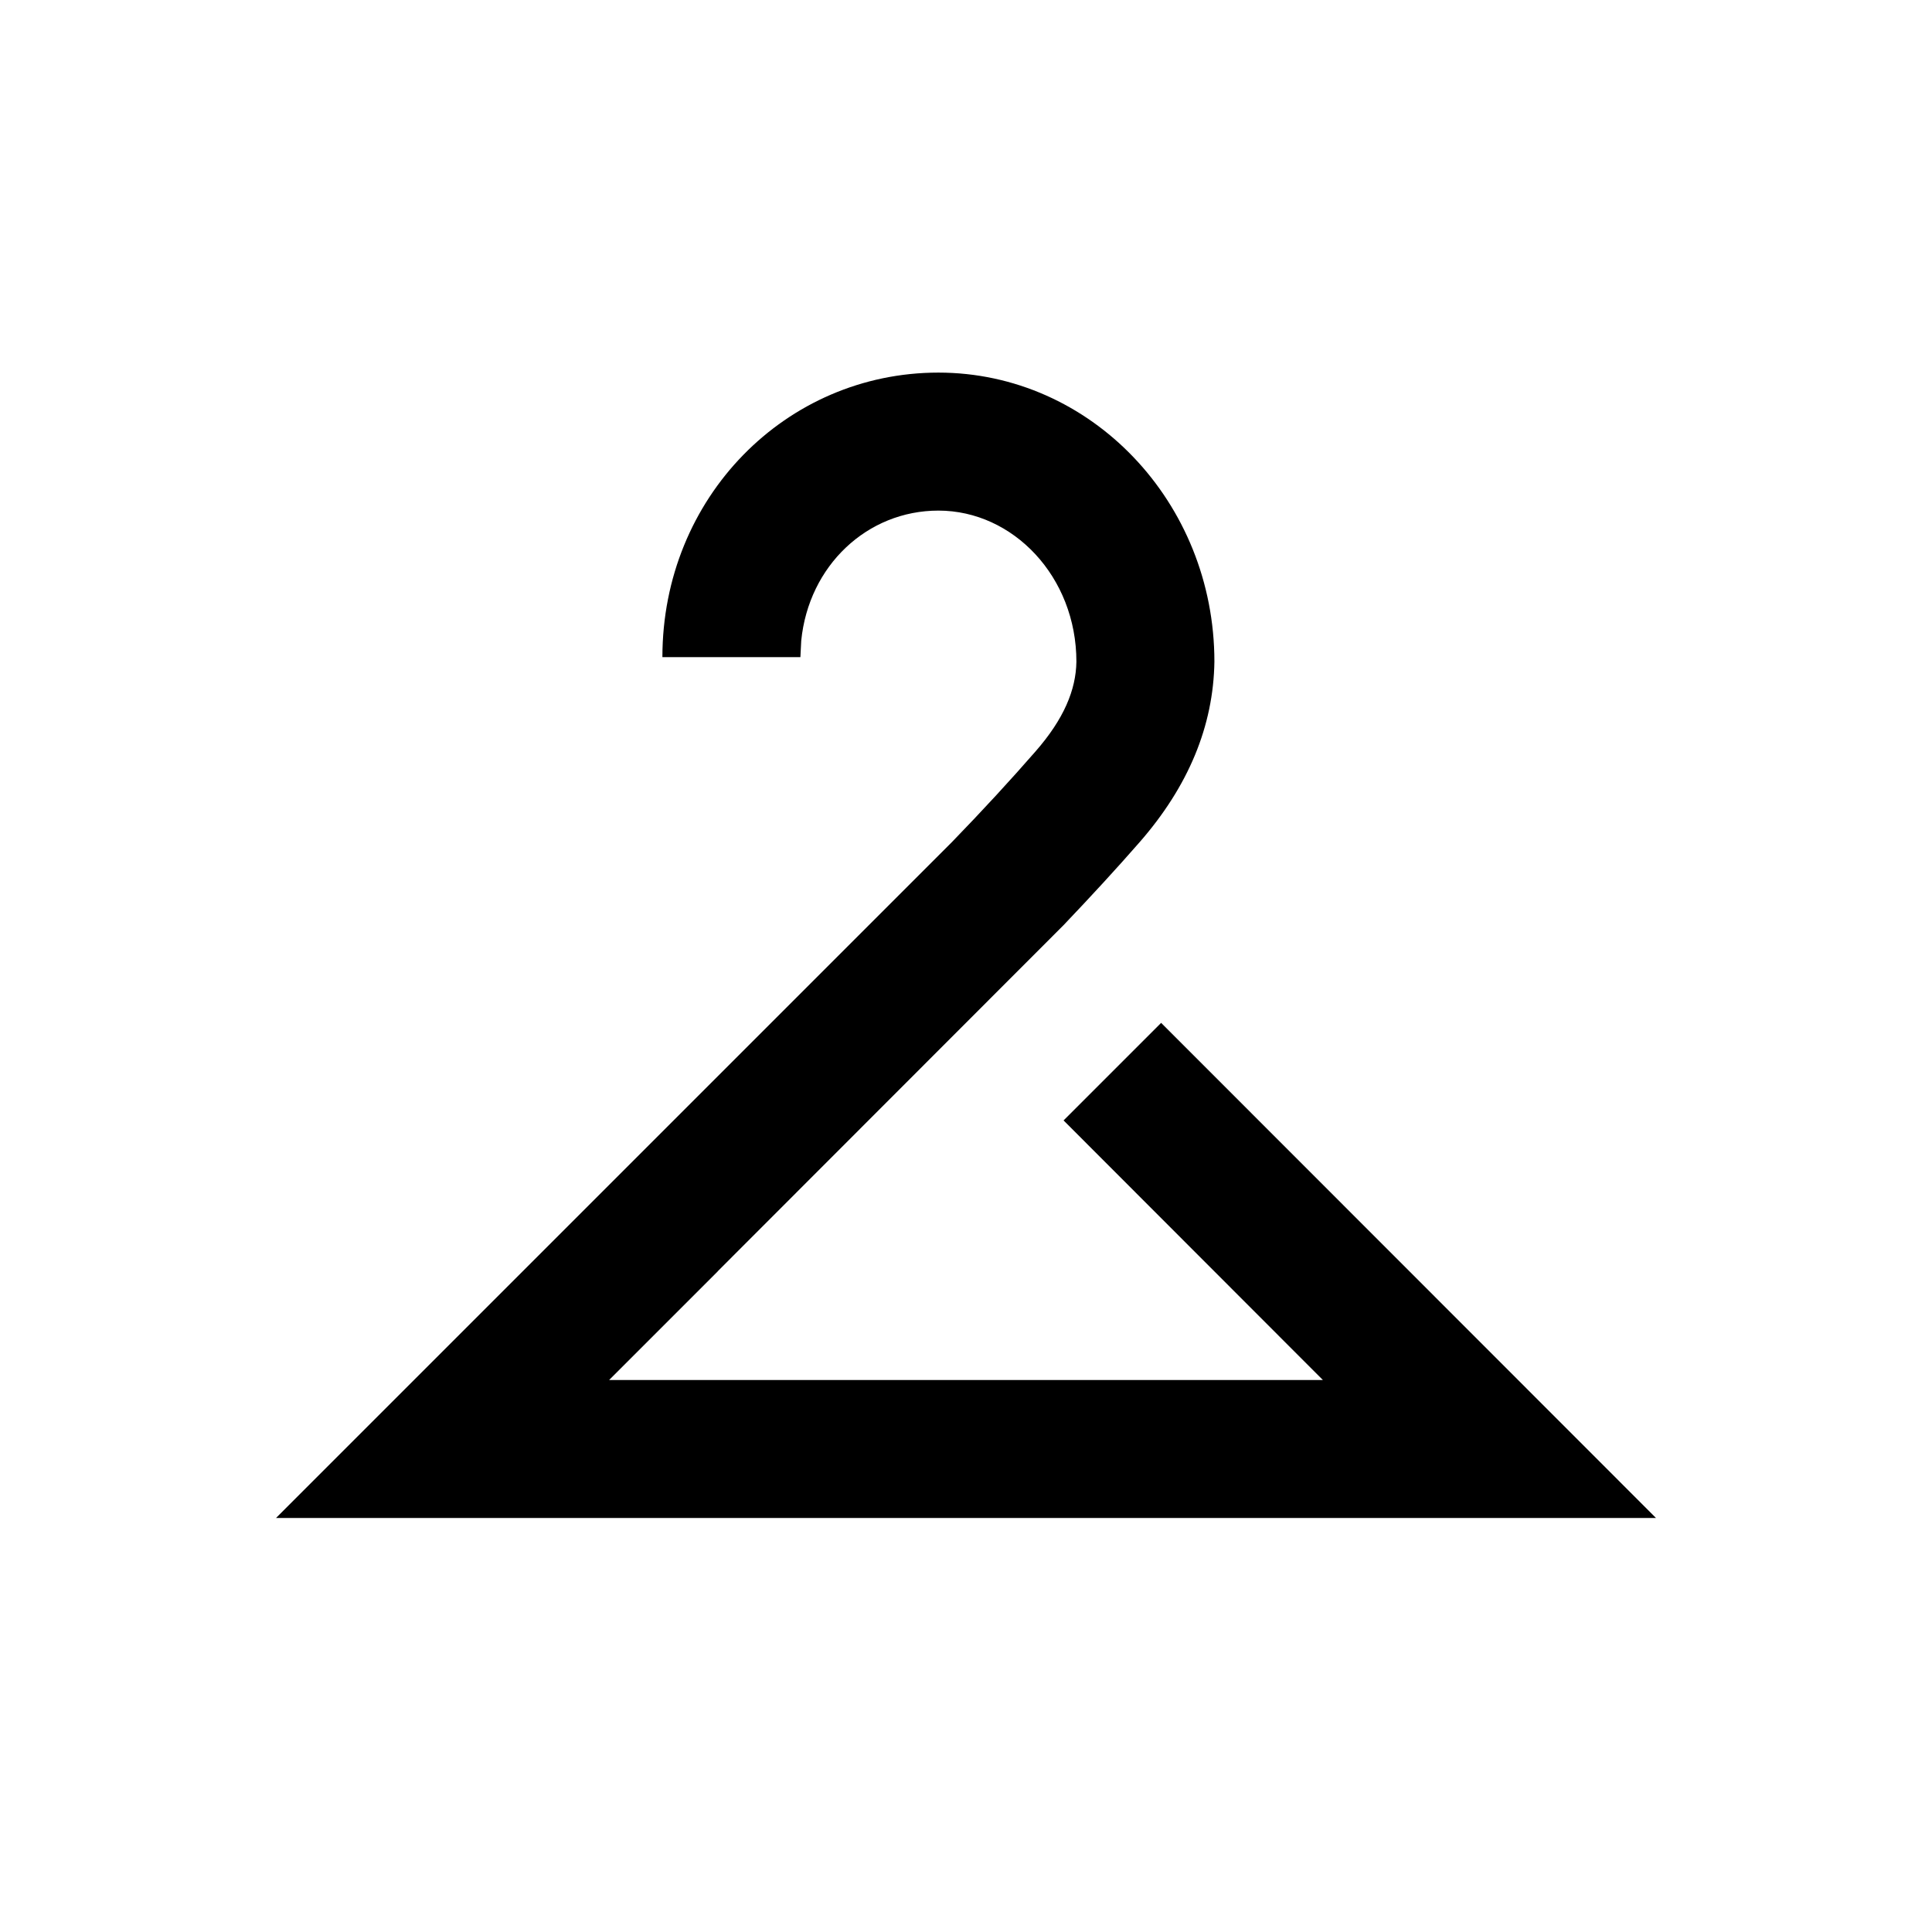 <?xml version="1.0" encoding="UTF-8"?>
<svg width="14px" height="14px" viewBox="0 0 14 14" version="1.1" xmlns="http://www.w3.org/2000/svg" xmlns:xlink="http://www.w3.org/1999/xlink">
    <!-- Generator: Sketch 57.1 (83088) - https://sketch.com -->
    <title>Ic/14/Stencil/Hanger/Black@2x</title>
    <desc>Created with Sketch.</desc>
    <g id="Ic/14/Stencil/Hanger/Black" stroke="none" stroke-width="1" fill="none" fill-rule="evenodd">
        <path d="M6.8,2.7 C7.905,2.7 8.8,3.638 8.8,4.795 C8.793,5.261 8.612,5.698 8.257,6.104 C8.092,6.293 7.908,6.493 7.706,6.705 L7.706,6.705 L5.2,9.213 L5.201,9.213 L4.414,10 L9.586,10 L7.707,8.119 L8.414,7.412 L12,11 L2,11 L6.898,6.102 C7.125,5.868 7.326,5.649 7.503,5.446 C7.709,5.211 7.797,4.999 7.8,4.795 C7.8,4.18 7.342,3.7 6.8,3.7 C6.284,3.7 5.86,4.099 5.806,4.643 L5.8,4.762 L4.8,4.762 C4.8,3.605 5.695,2.7 6.8,2.7 Z" id="Combined-Shape" fill="#000000" fill-rule="nonzero"></path>
    </g>
</svg>